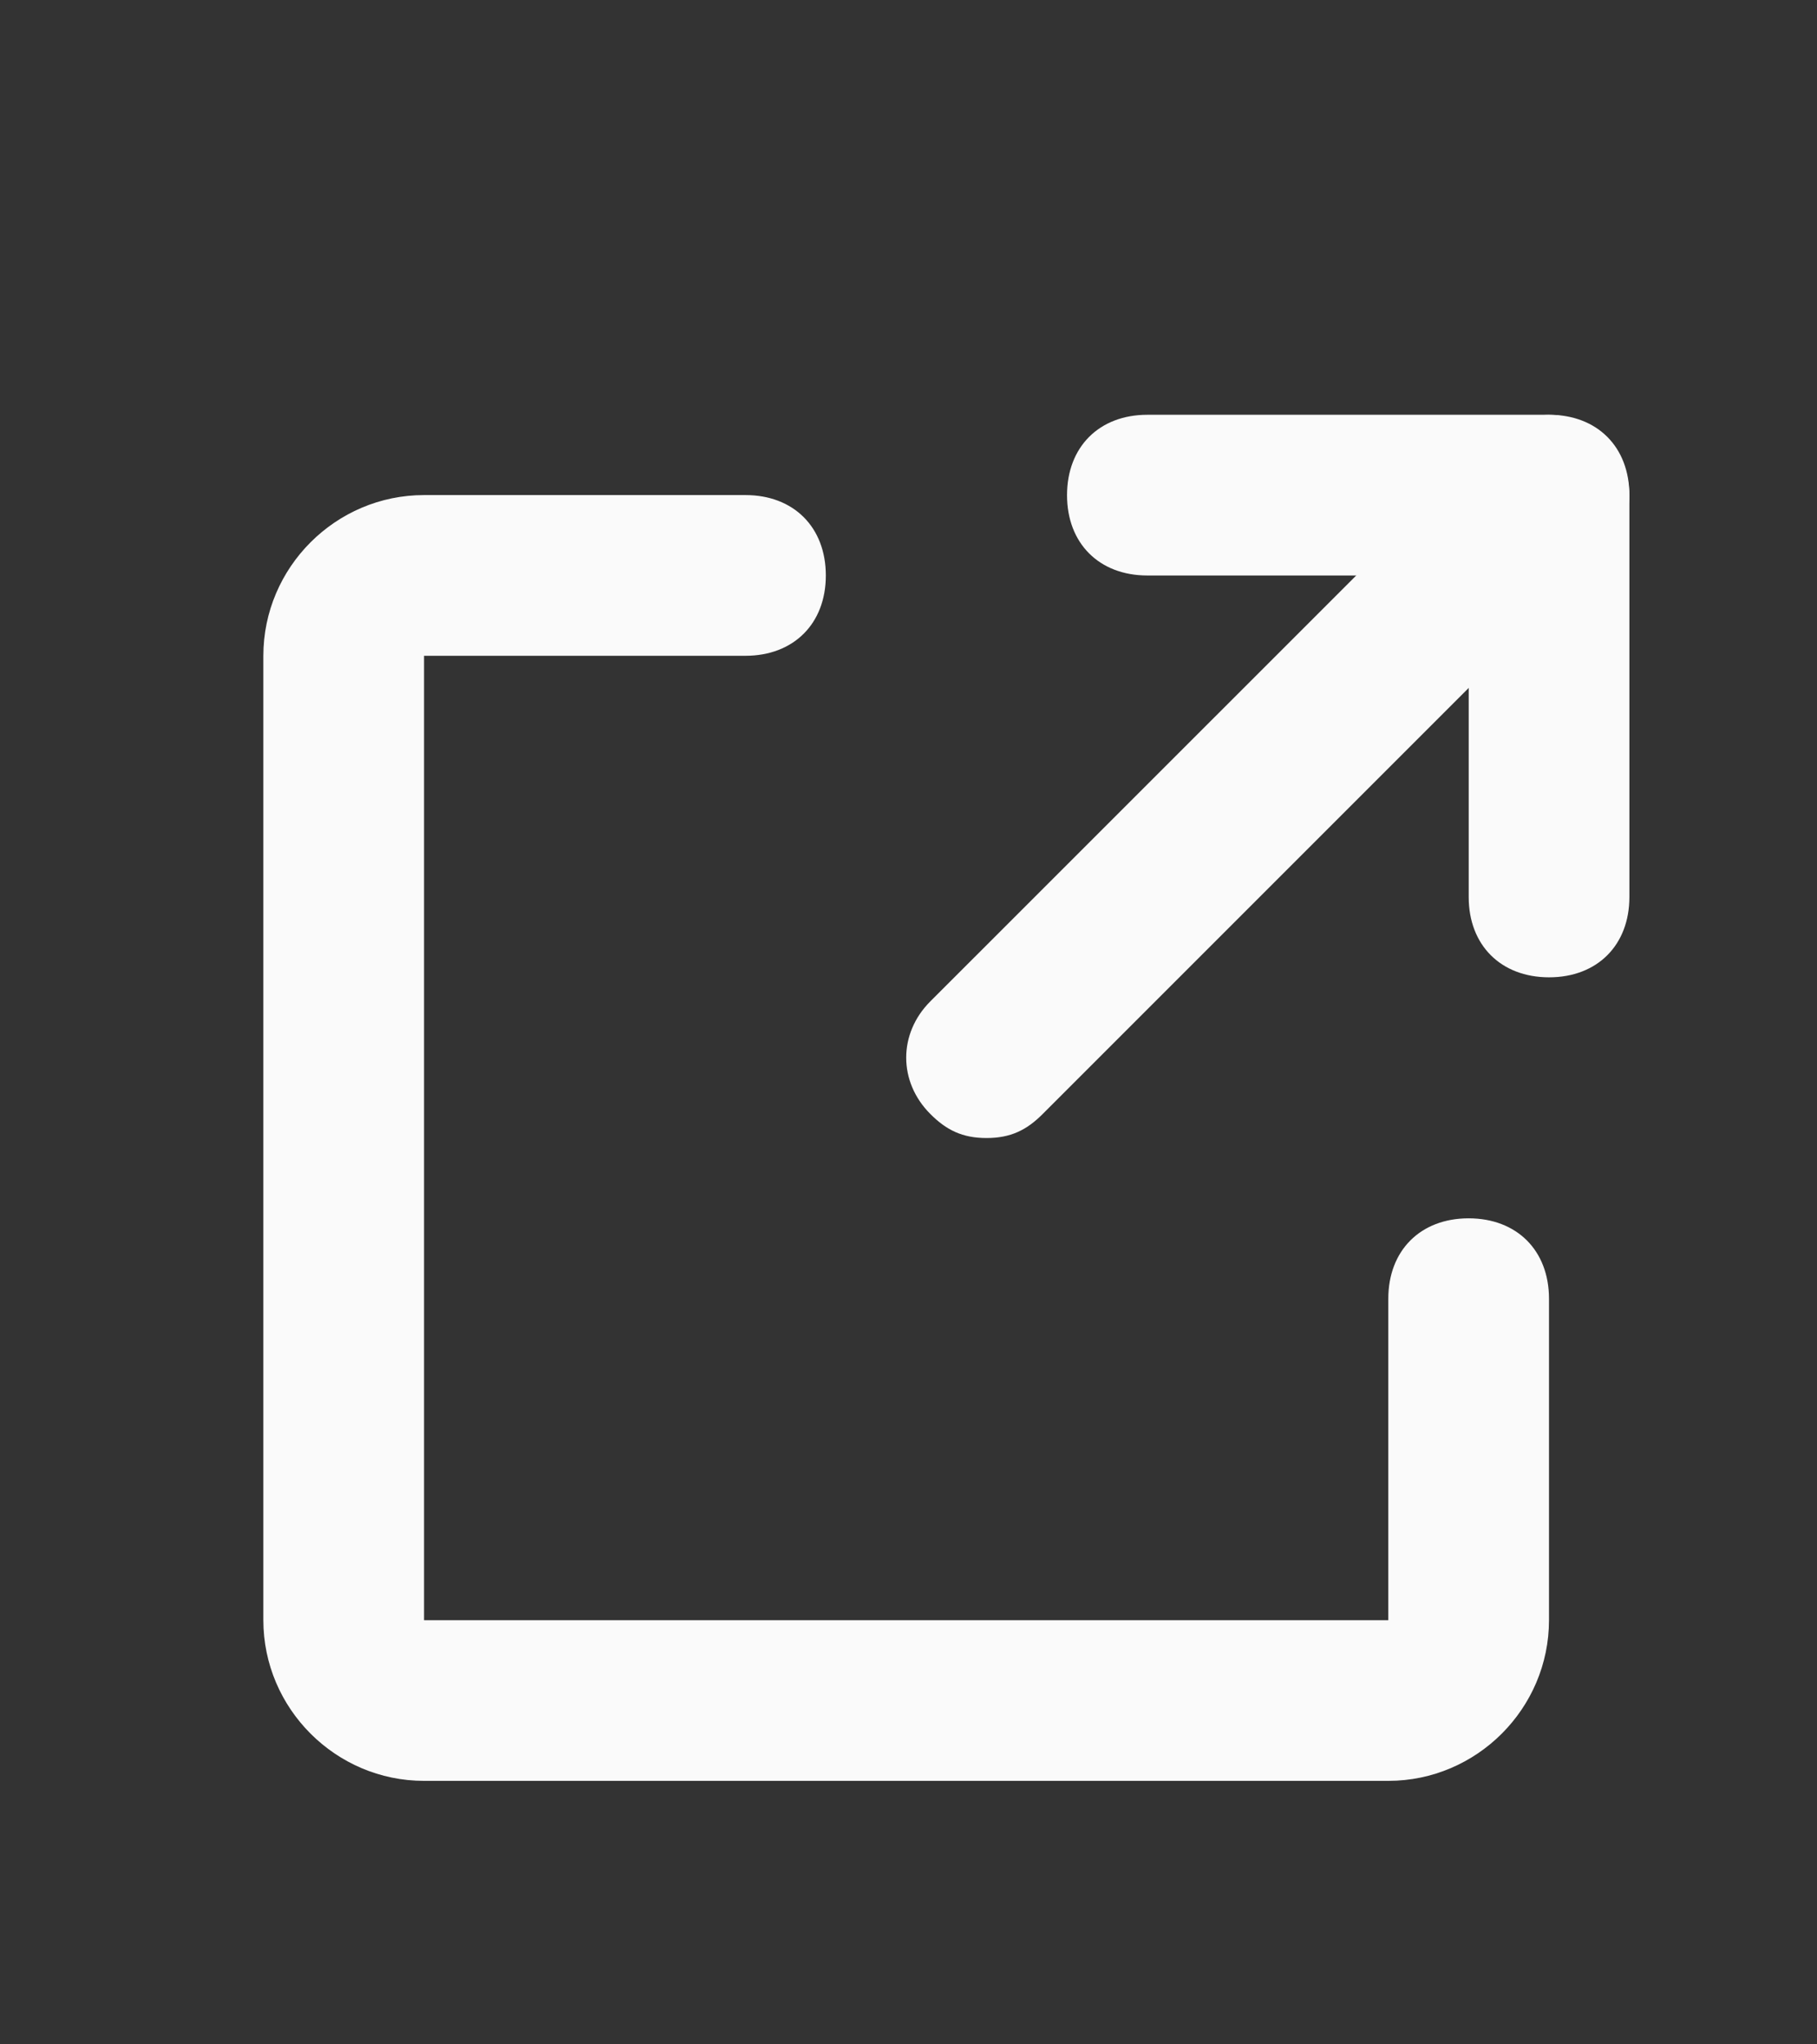 <svg width='16' height='18' view-box='0 0 16 18' fill='none' xmlns='http://www.w3.org/2000/svg'>
  <rect width="100%" height="100%" fill="#333333" stroke="none"/>
  <path
    d='M12.225 15.68H3.734C2.956 15.68 2.319 15.043 2.319 14.265V5.774C2.319 4.996 2.956 4.359 3.734 4.359H6.564C6.989 4.359 7.272 4.642 7.272 5.067C7.272 5.491 6.989 5.774 6.564 5.774H3.734V14.265H12.225V11.435C12.225 11.01 12.508 10.727 12.932 10.727C13.357 10.727 13.64 11.01 13.64 11.435V14.265C13.64 15.043 13.003 15.68 12.225 15.68Z'
    fill='#FAFAFA'
  />
  <path
    d='M13.641 8.605C13.216 8.605 12.933 8.322 12.933 7.898V5.067H10.103C9.679 5.067 9.396 4.784 9.396 4.36C9.396 3.935 9.679 3.652 10.103 3.652H13.641C14.065 3.652 14.348 3.935 14.348 4.36V7.898C14.348 8.322 14.065 8.605 13.641 8.605Z'
    fill='#FAFAFA'
  />
  <path
    d='M8.687 10.02C8.475 10.02 8.333 9.95 8.192 9.808C7.909 9.525 7.909 9.1 8.192 8.817L13.145 3.865C13.428 3.582 13.852 3.582 14.135 3.865C14.418 4.148 14.418 4.572 14.135 4.855L9.182 9.808C9.041 9.95 8.899 10.02 8.687 10.02Z'
    fill='#FAFAFA'
  />
</svg>